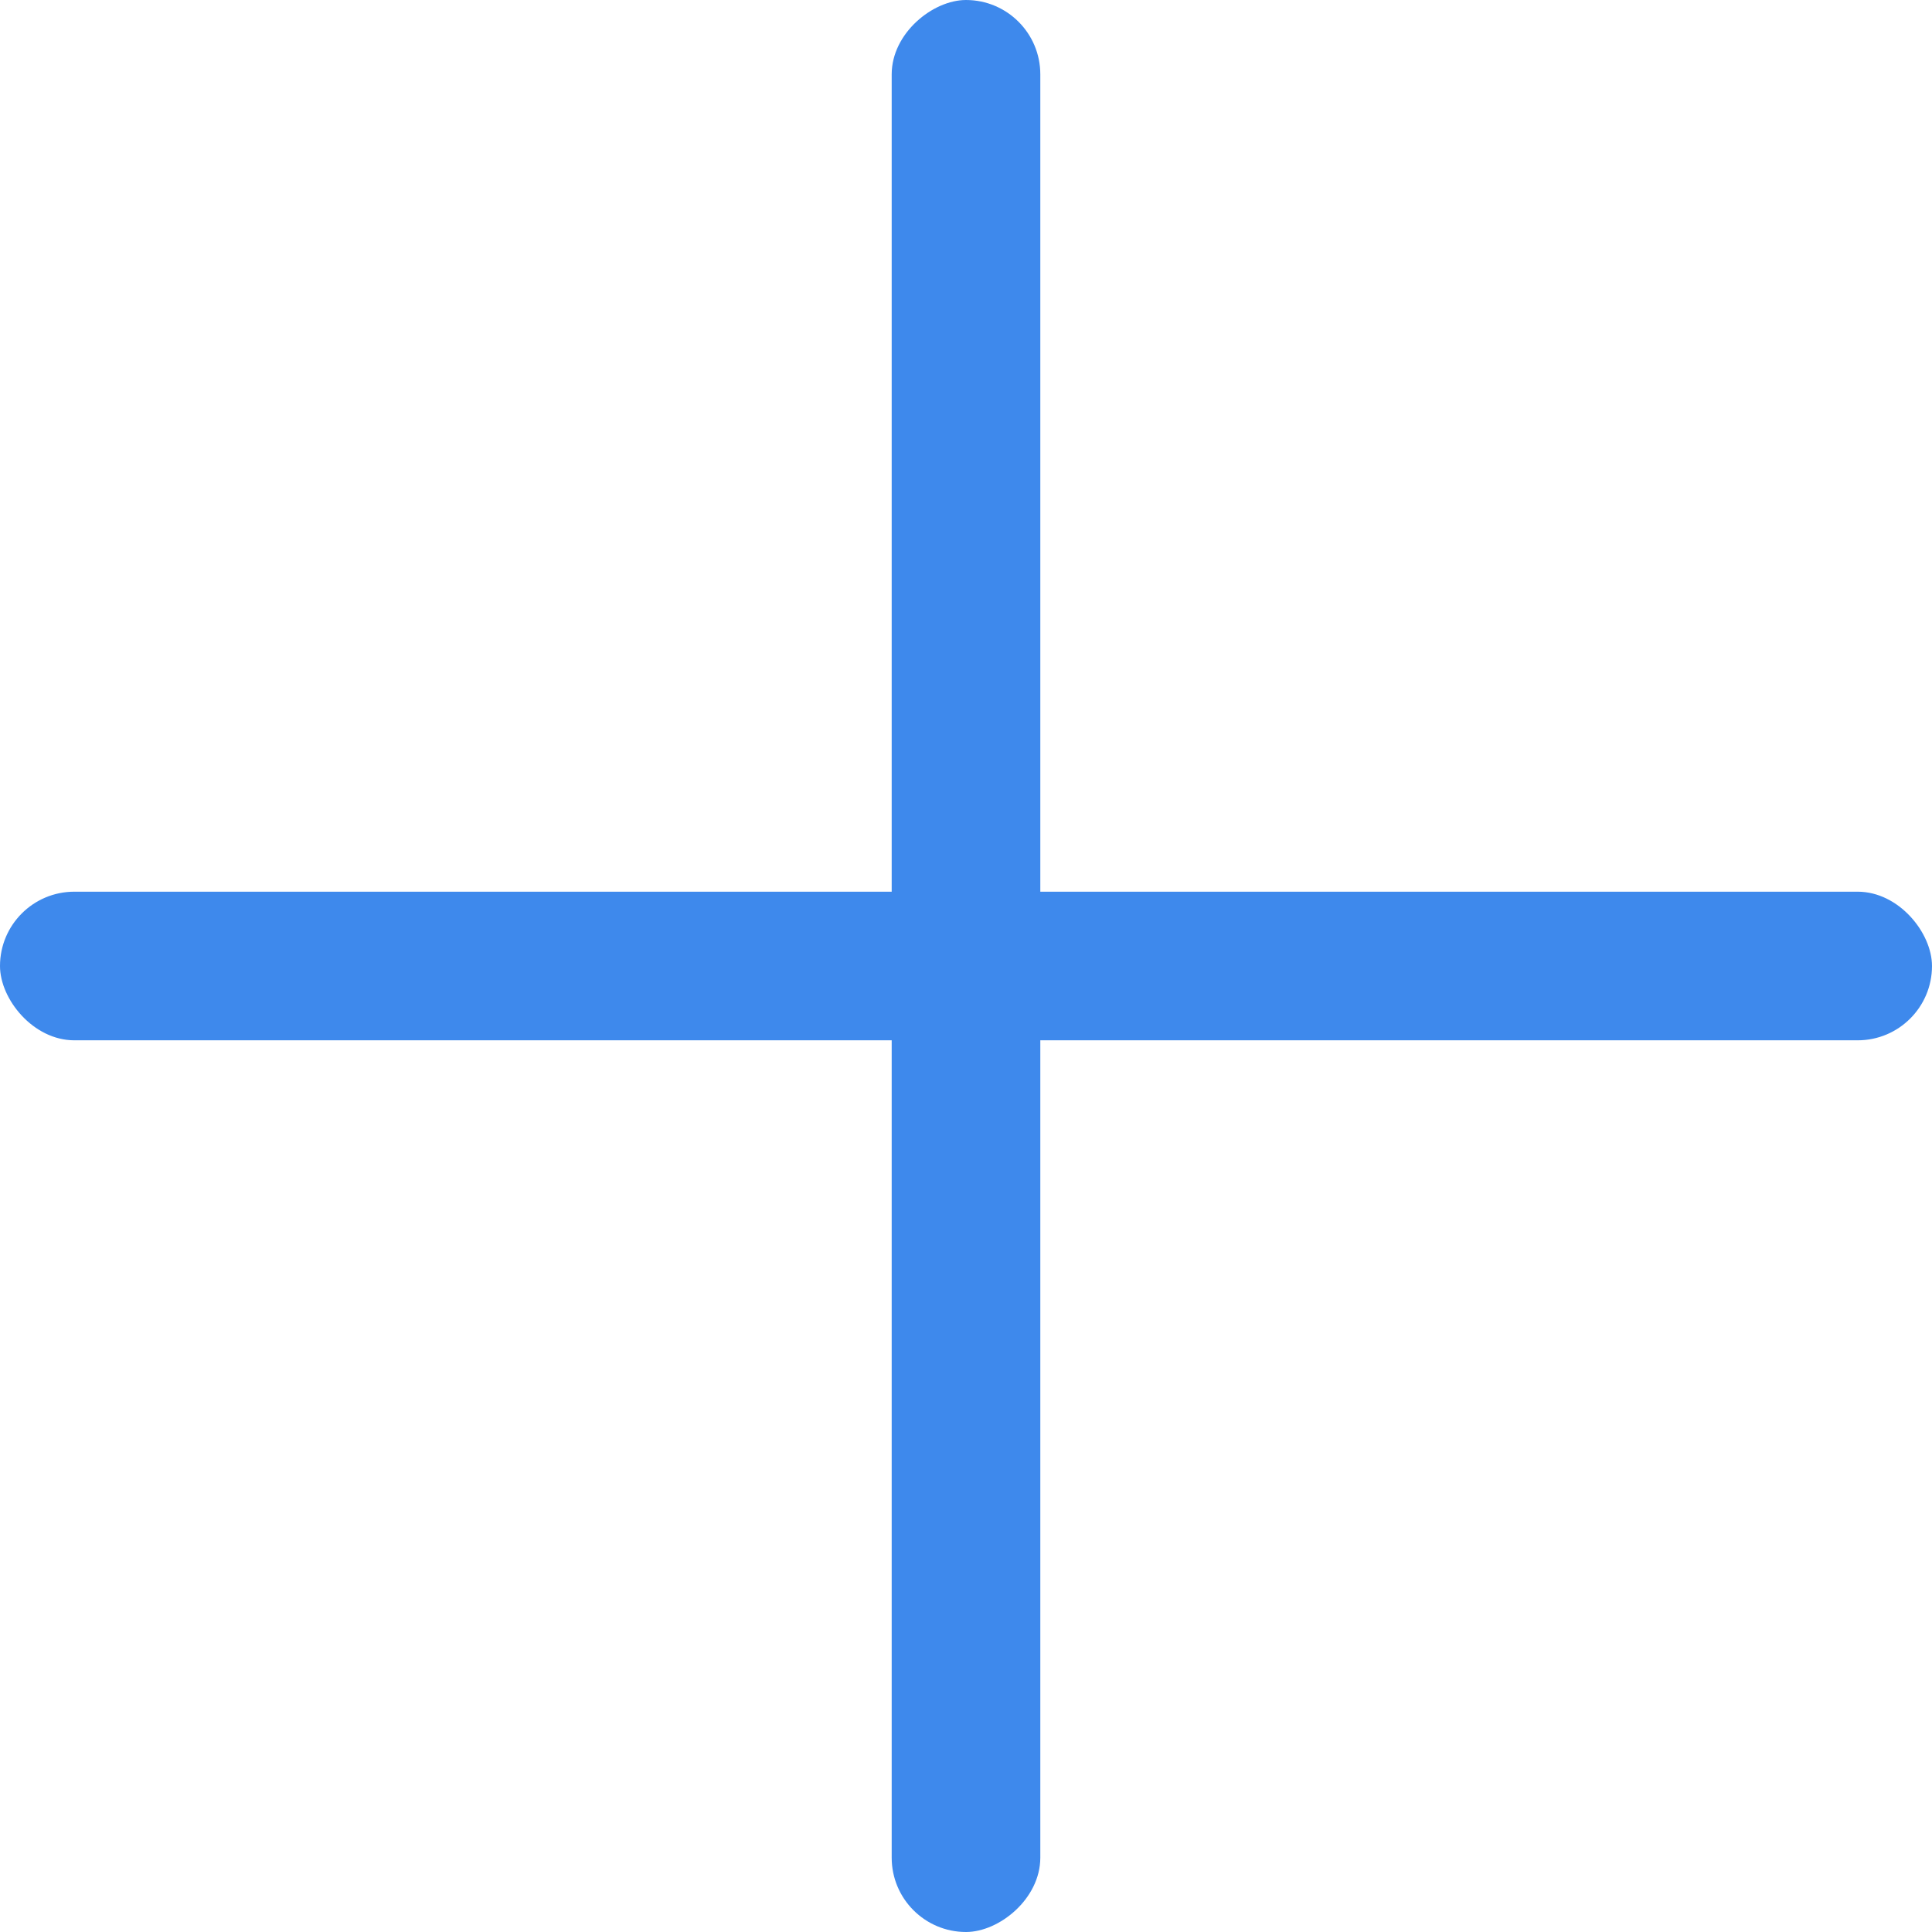 <svg xmlns="http://www.w3.org/2000/svg" width="26" height="26" viewBox="0 0 26 26"><defs><style>.a{fill:#3e89ec;}</style></defs><g transform="translate(-827 -745)"><rect class="a" width="26" height="2" rx="1" transform="translate(827 757)"/><rect class="a" width="26" height="2" rx="1" transform="translate(839 771) rotate(-90)"/></g></svg>